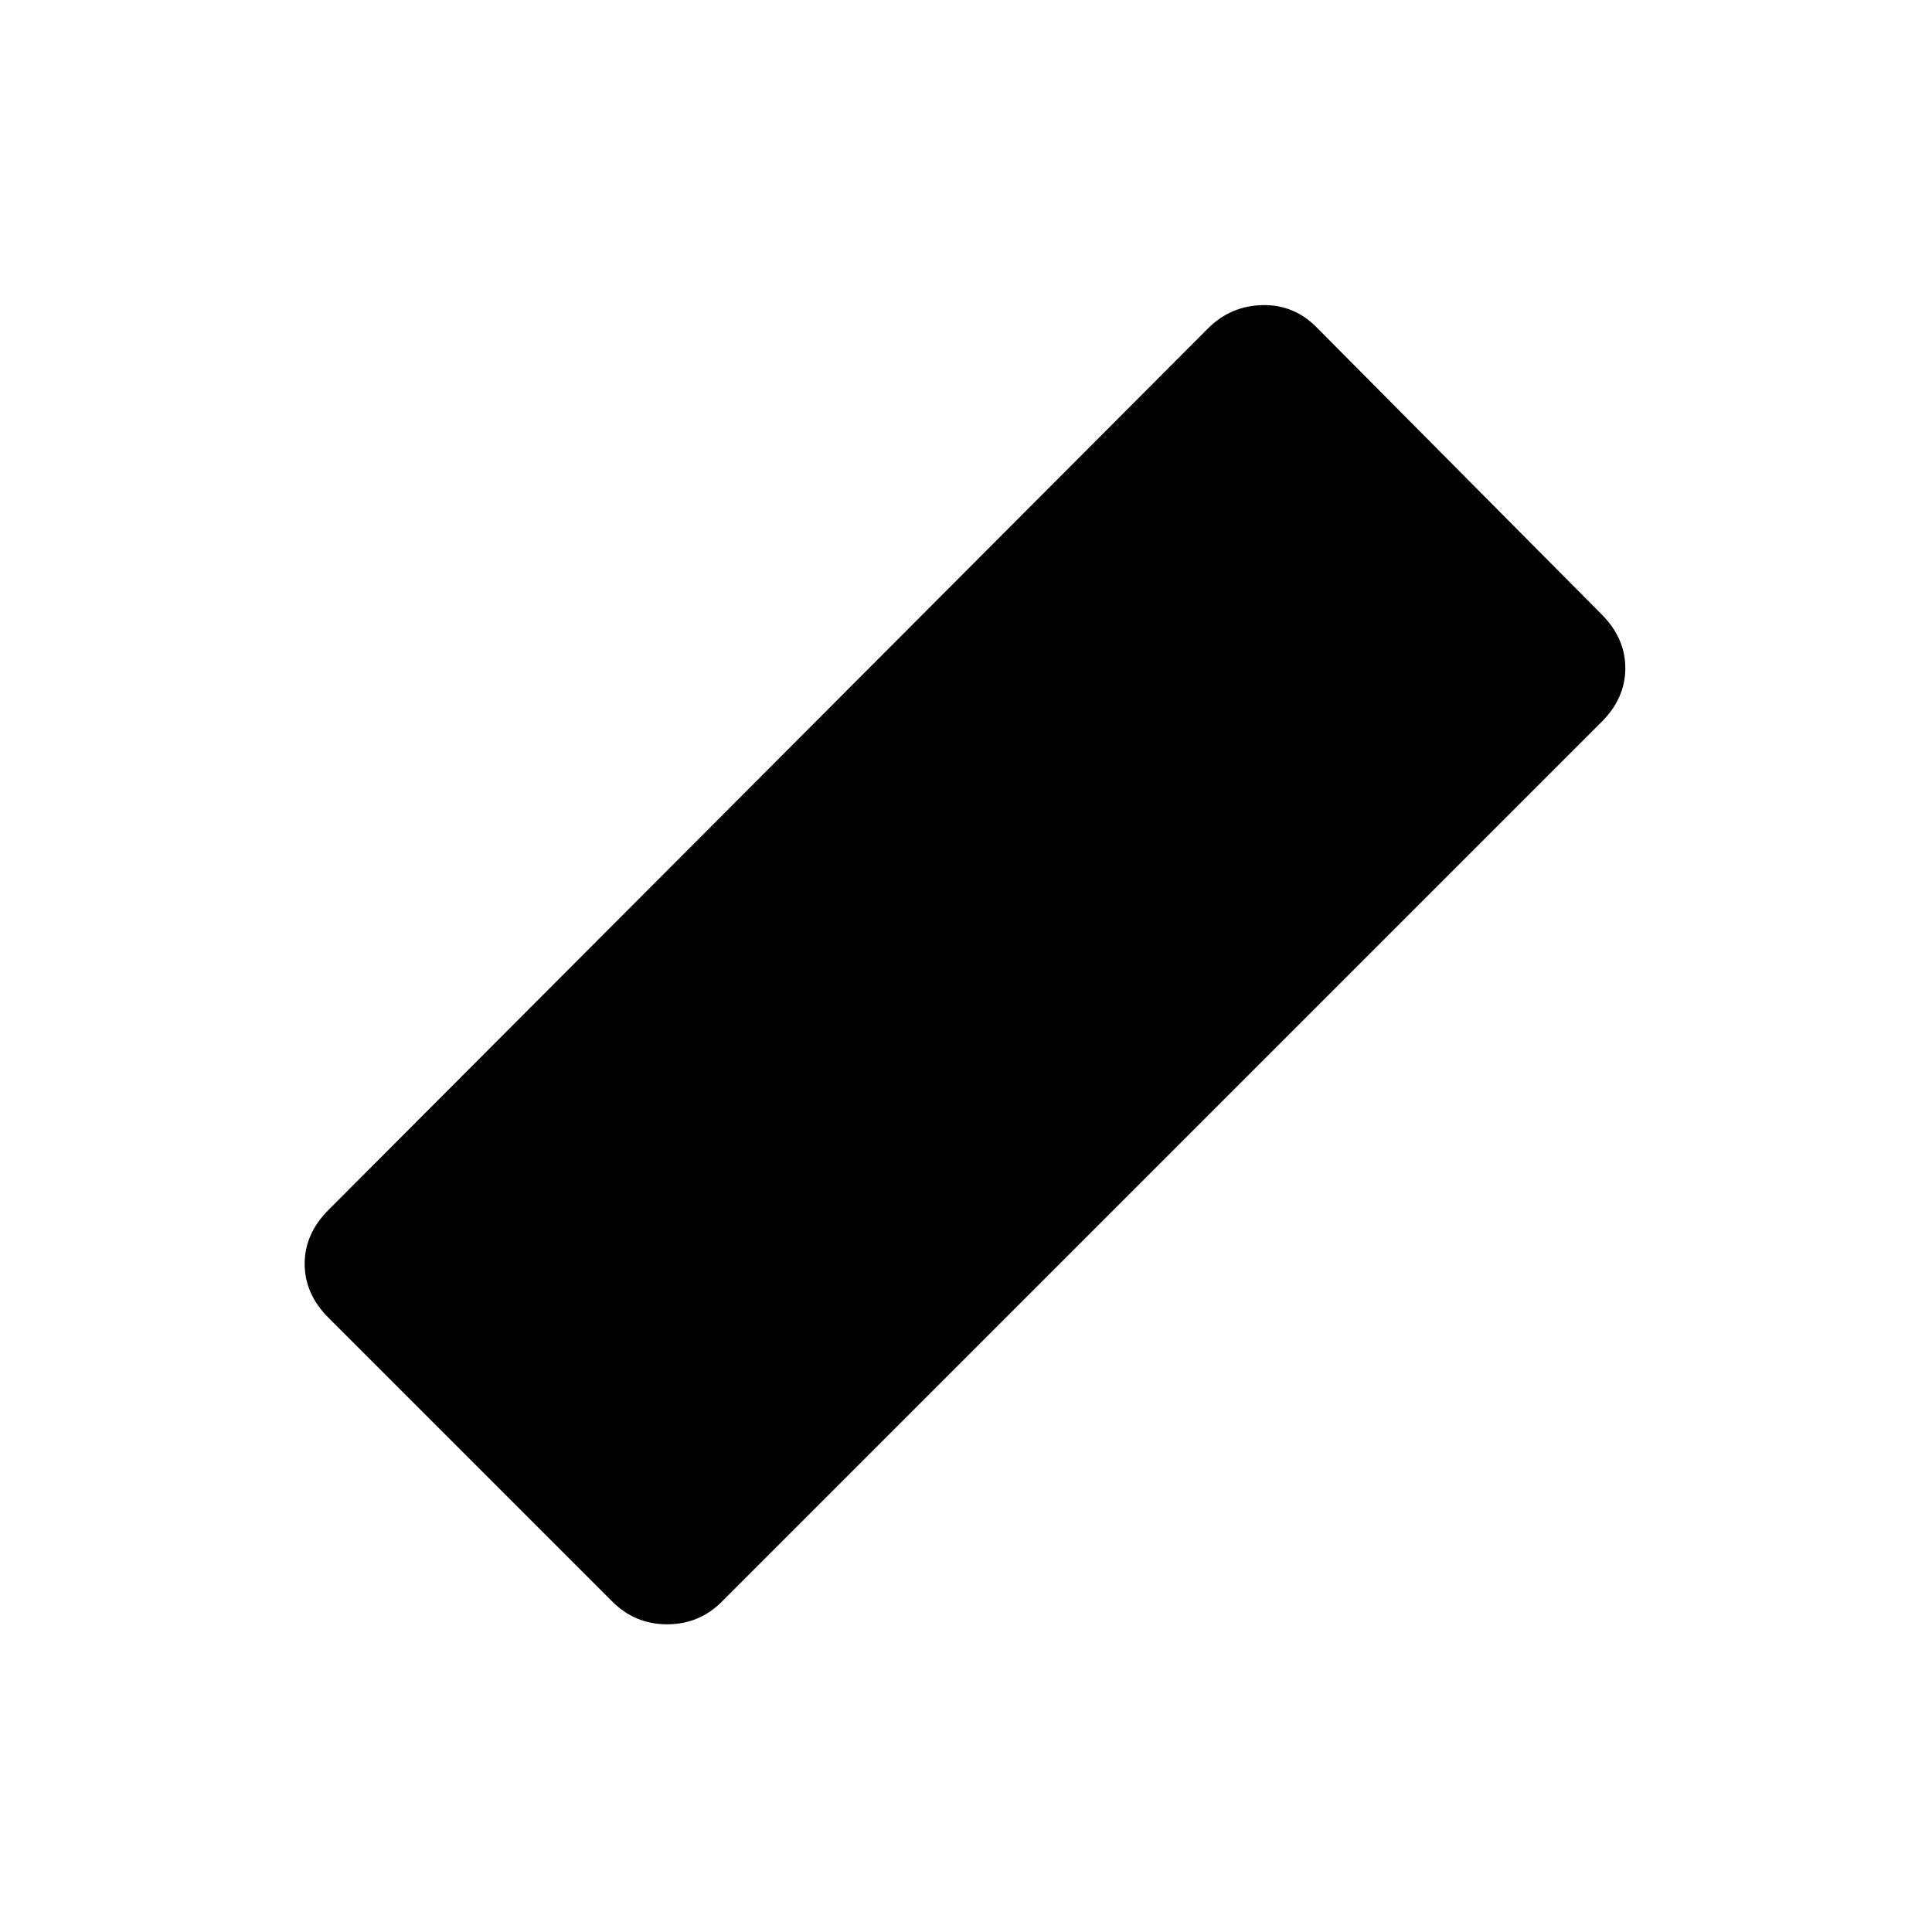 <svg xmlns="http://www.w3.org/2000/svg" height="48" viewBox="0 -960 960 960" width="48"><path d="m304.22-164.22-141-141q-11.83-11.82-11.83-26.78t11.83-26.78l437-438q11.32-11.33 27.28-11.61 15.96-.28 27.28 11.61l141 142q11.83 11.82 11.83 26.78t-11.83 26.78l-437 437q-11.32 11.33-27.28 11.33t-27.28-11.33Z"/></svg>